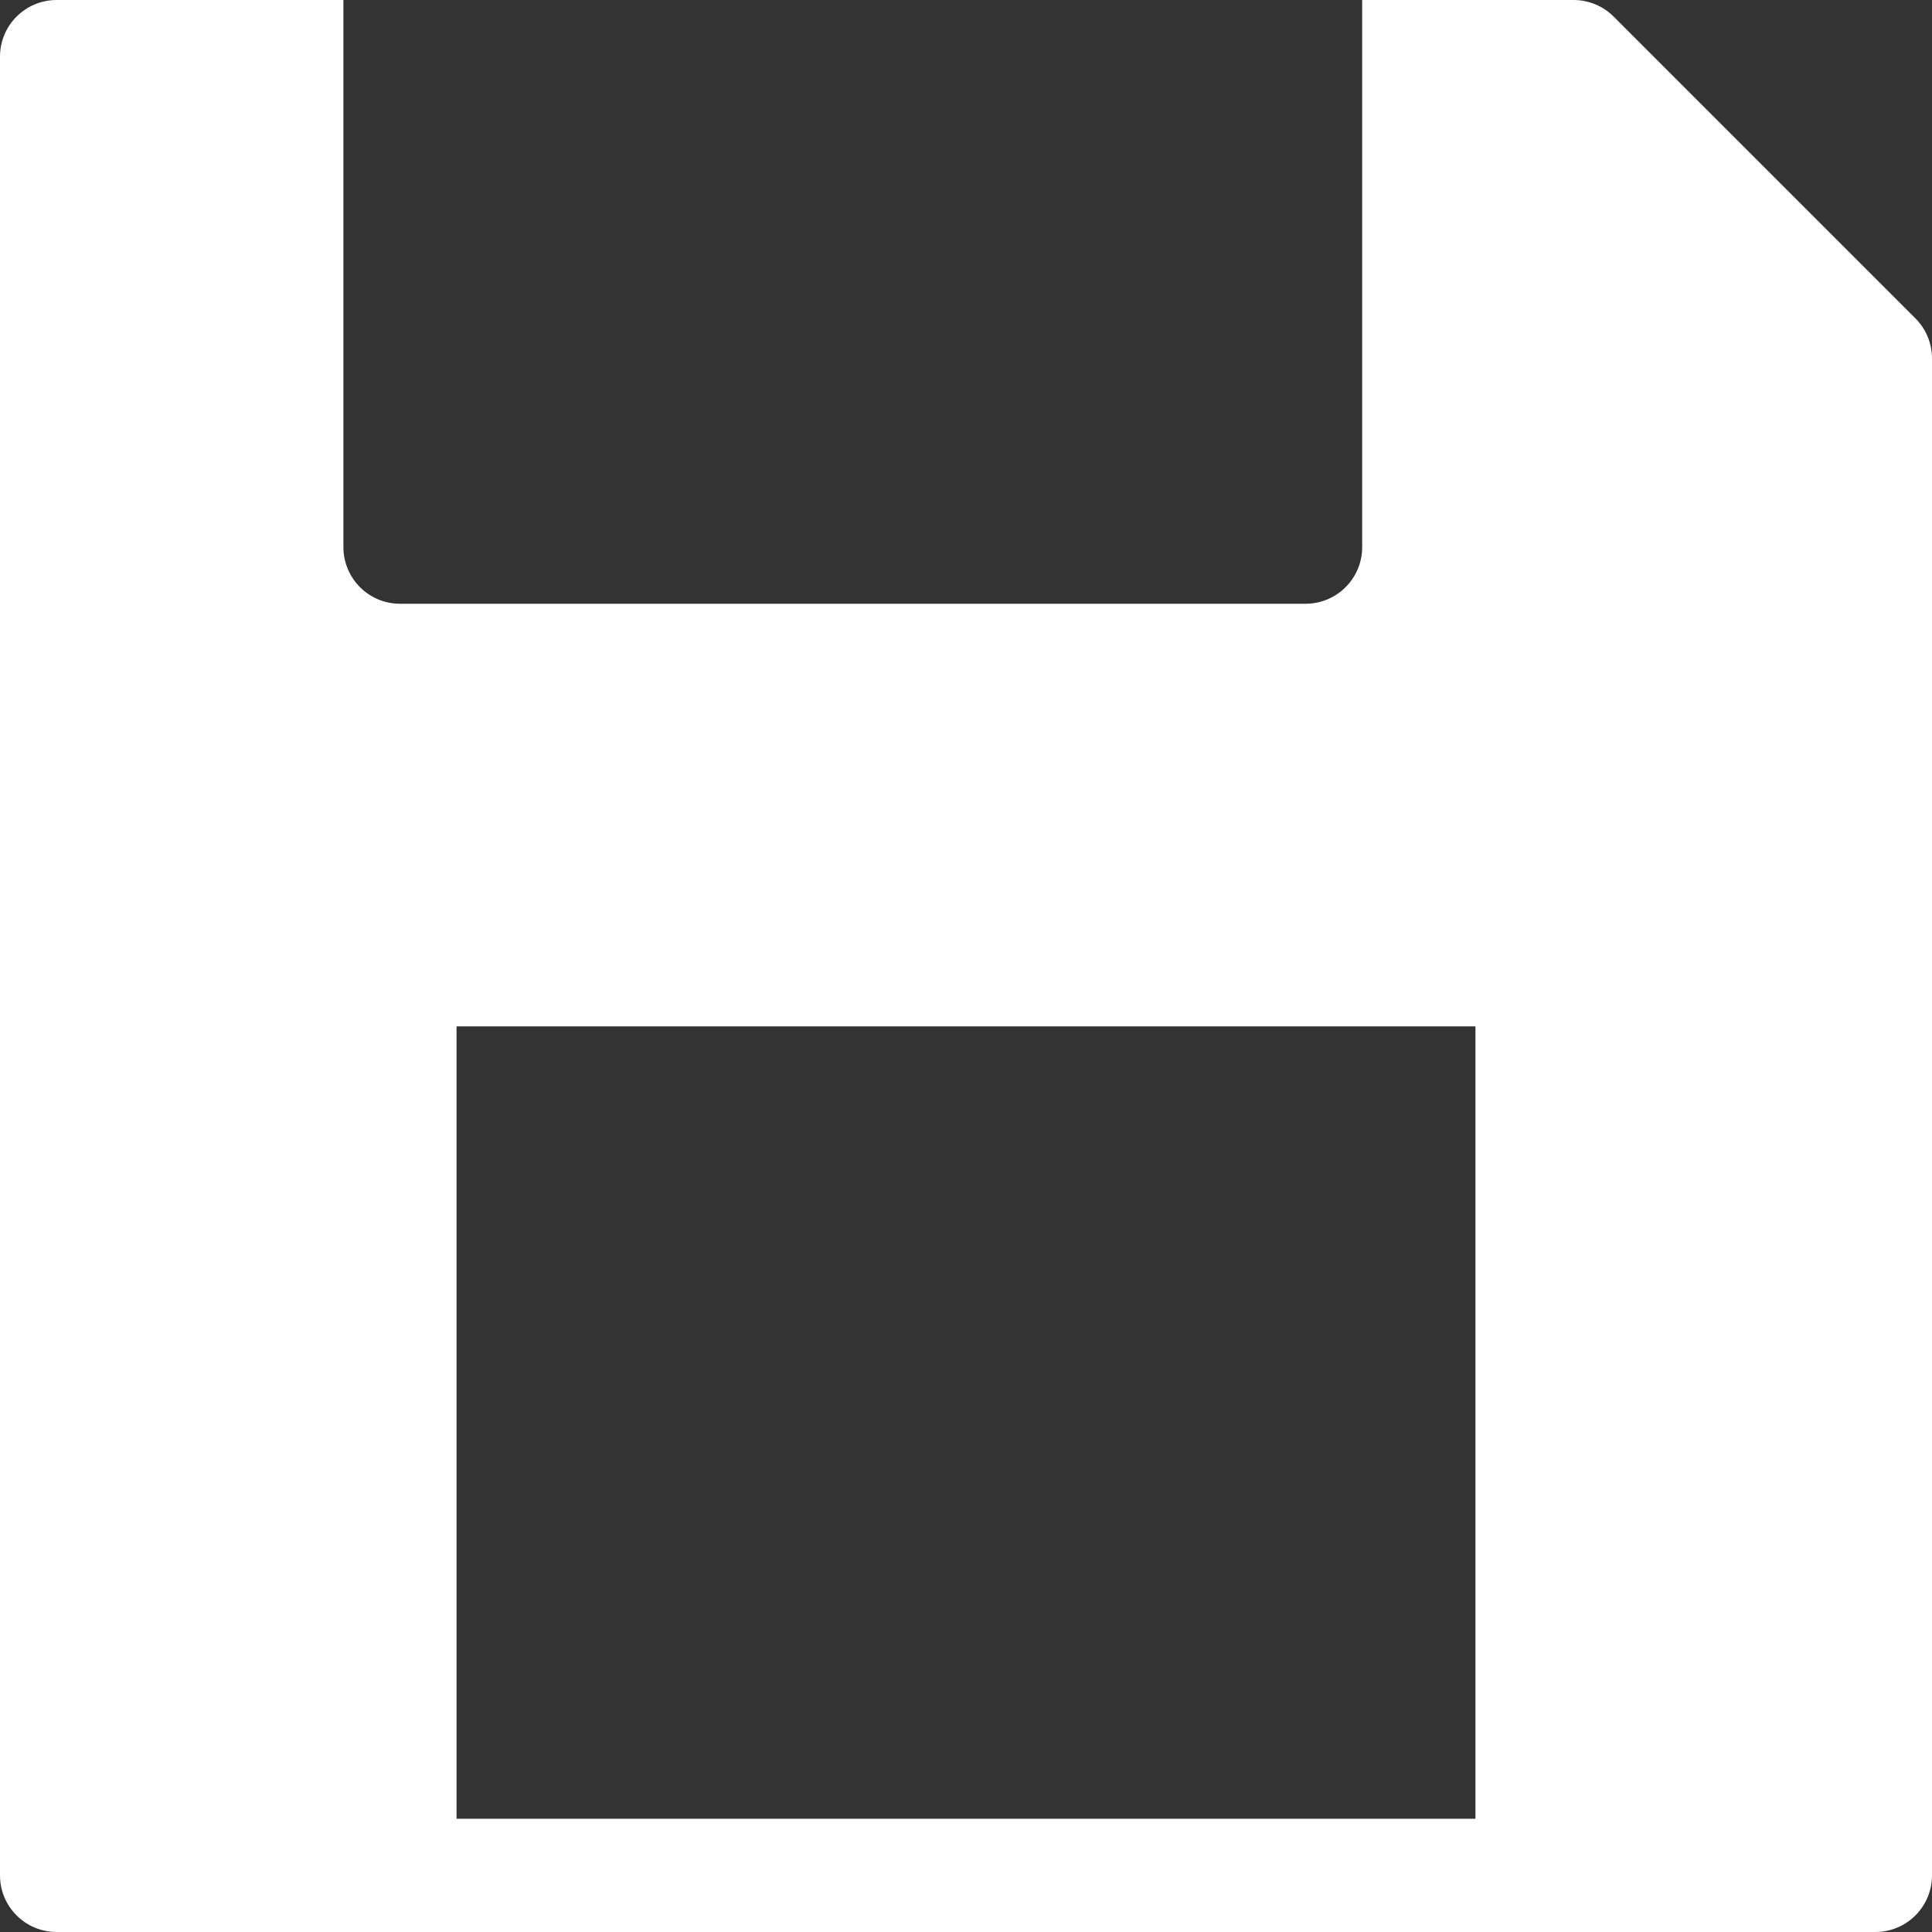 <svg width="16" height="16" viewBox="0 0 16 16" fill="none" xmlns="http://www.w3.org/2000/svg">
<rect x="0" y="0" width="16" height="16" fill="#333333" stroke="none"/>
<path d="M15.863 2.637L13.363 0.137C13.275 0.049 13.156 0 13.031 0H11.281V4.531C11.281 4.79 11.071 5 10.812 5H3.312C3.054 5 2.844 4.79 2.844 4.531V0H0.469C0.21 0 0 0.21 0 0.469V15.531C0 15.79 0.21 16 0.469 16C0.614 16 15.336 16 15.531 16C15.79 16 16 15.79 16 15.531V2.969C16 2.844 15.951 2.725 15.863 2.637ZM12.219 15.062H3.781V8.5H12.219V15.062Z" fill="white"/>
</svg>
